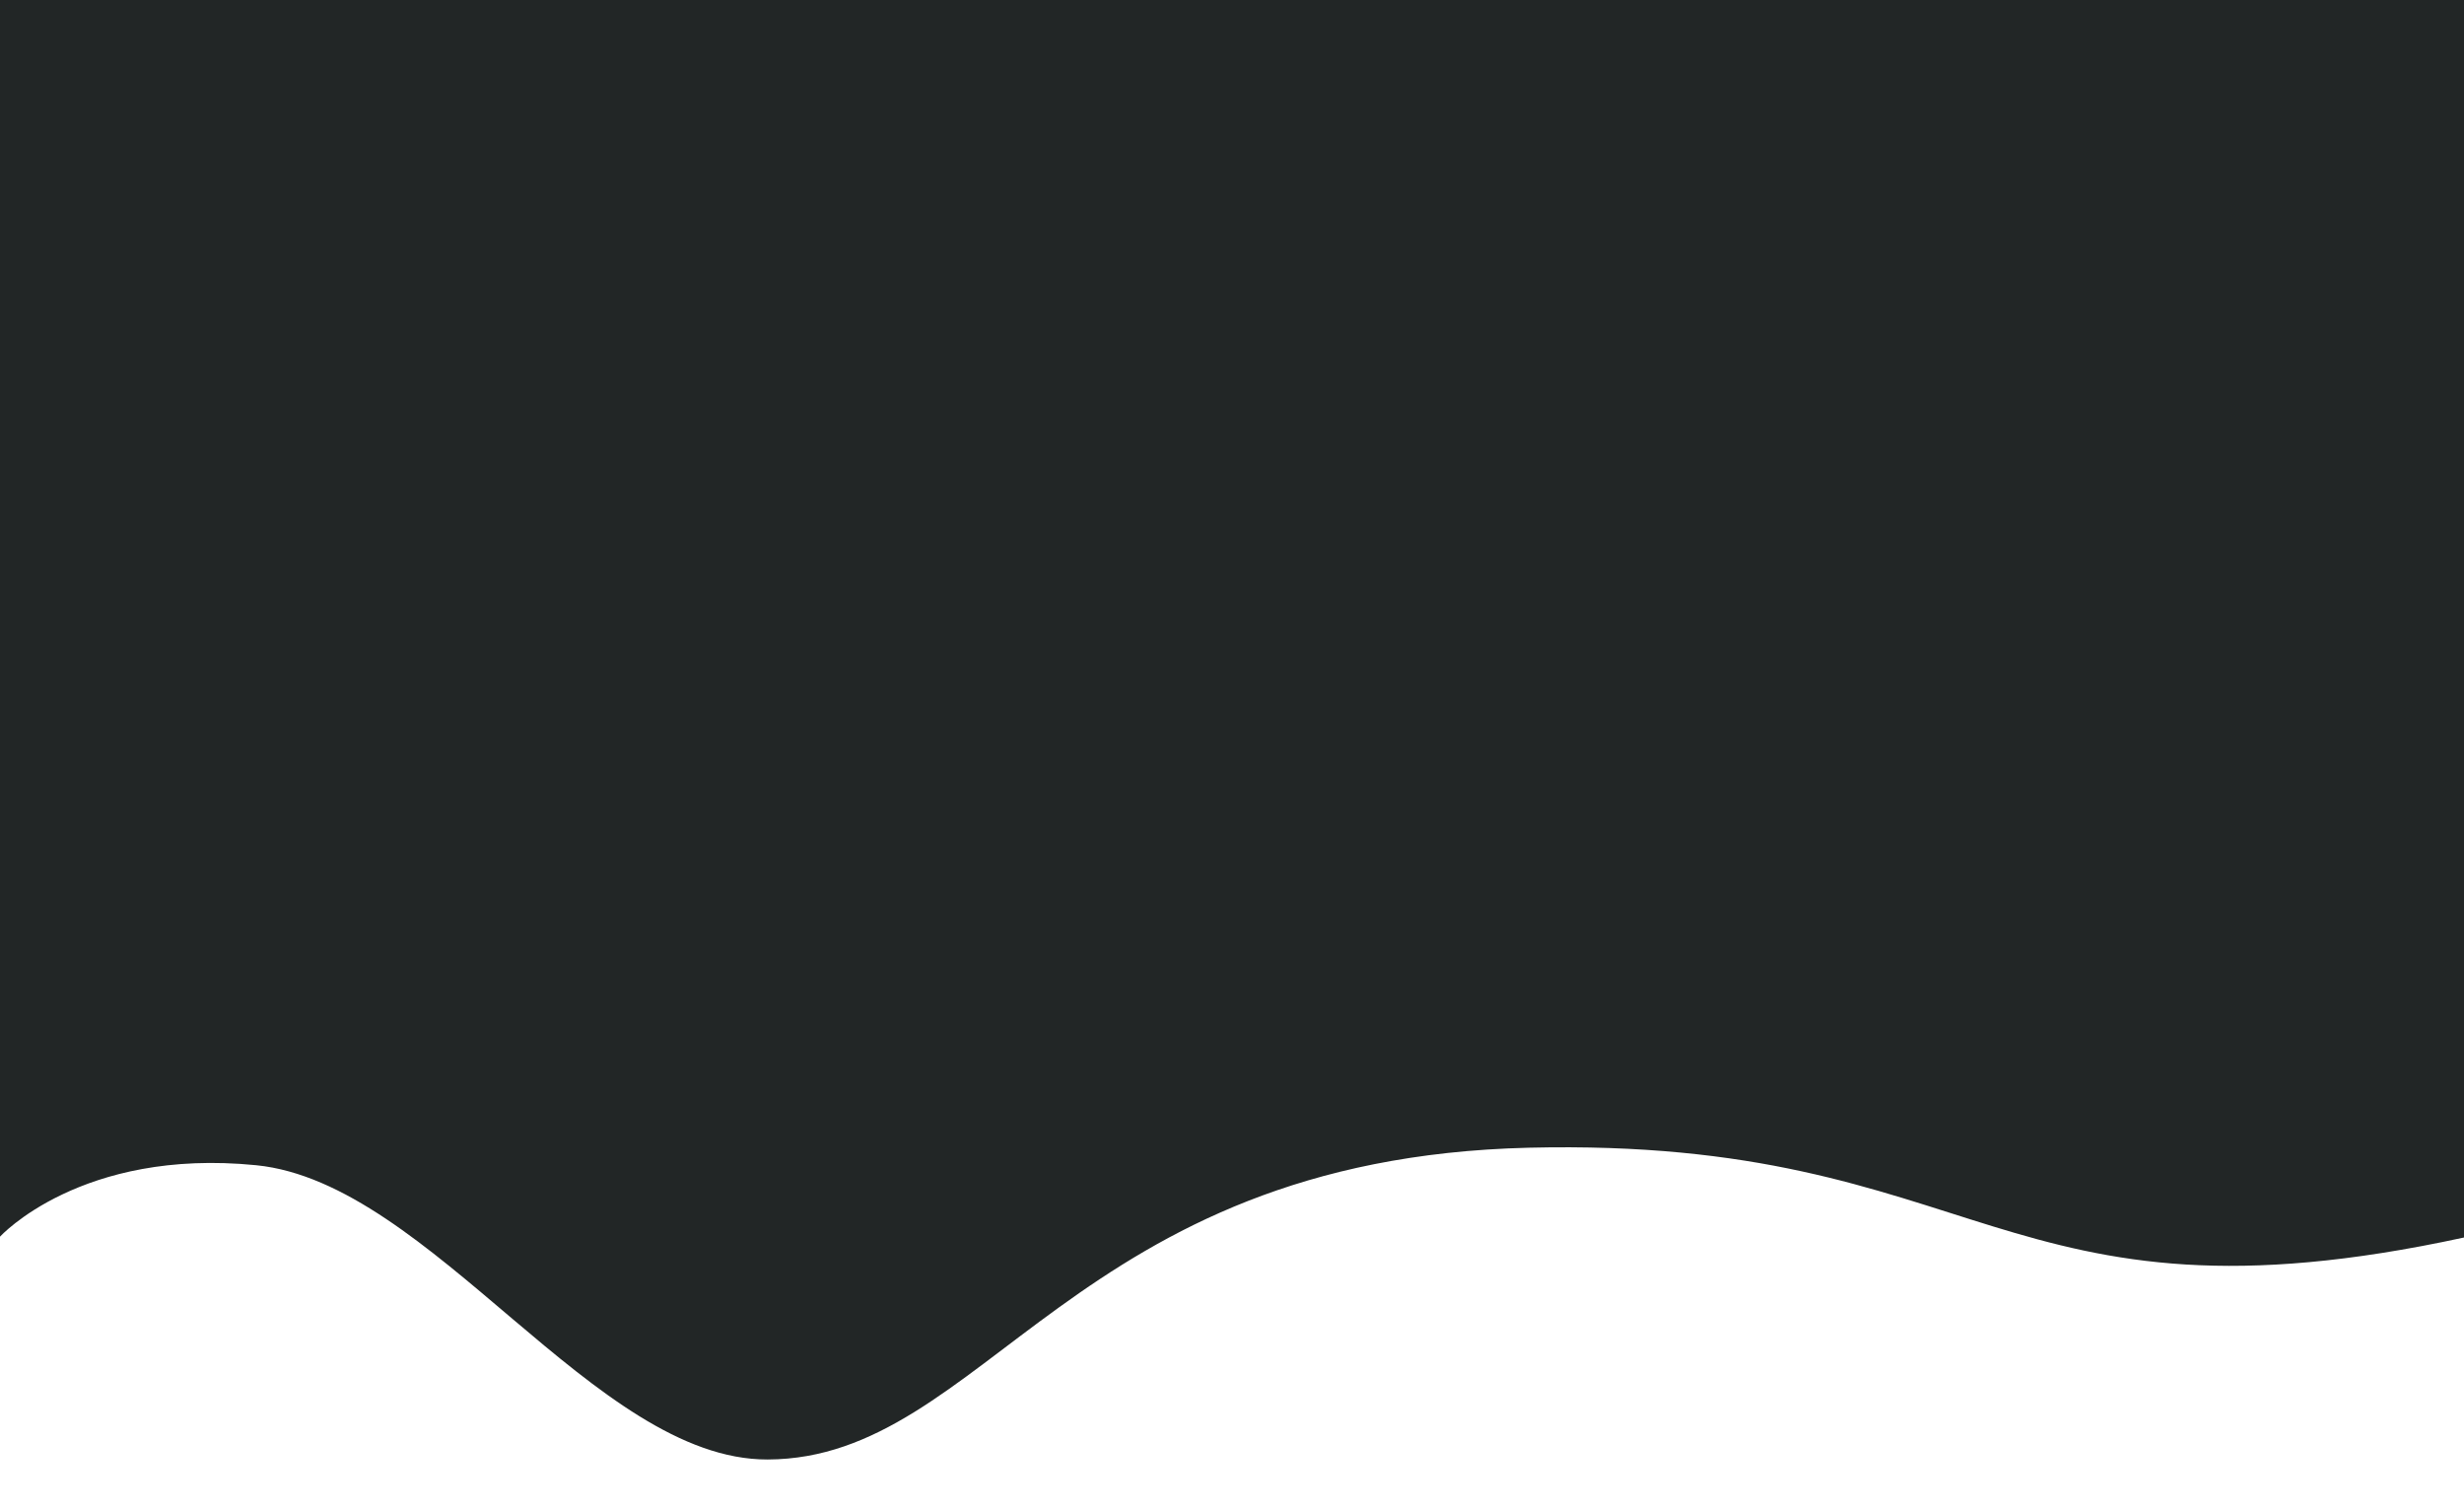 <?xml version="1.0" encoding="utf-8"?>
<!-- Generator: Adobe Illustrator 26.0.0, SVG Export Plug-In . SVG Version: 6.00 Build 0)  -->
<svg version="1.1" id="Layer_1" xmlns="http://www.w3.org/2000/svg" xmlns:xlink="http://www.w3.org/1999/xlink" x="0px" y="0px"
	 viewBox="0 0 1125 689" style="enable-background:new 0 0 1125 689;" xml:space="preserve">
<style type="text/css">
	.st0{fill:#222626;}
</style>
<path class="st0" d="M0,564.61c0,0,37-40.61,117-32.61s154.53,134.62,233.5,134.35C450,666,489.85,528.96,698,524
	c208.11-4.96,214.58,87.05,427,41V0H0V564.61z"/>
</svg>
